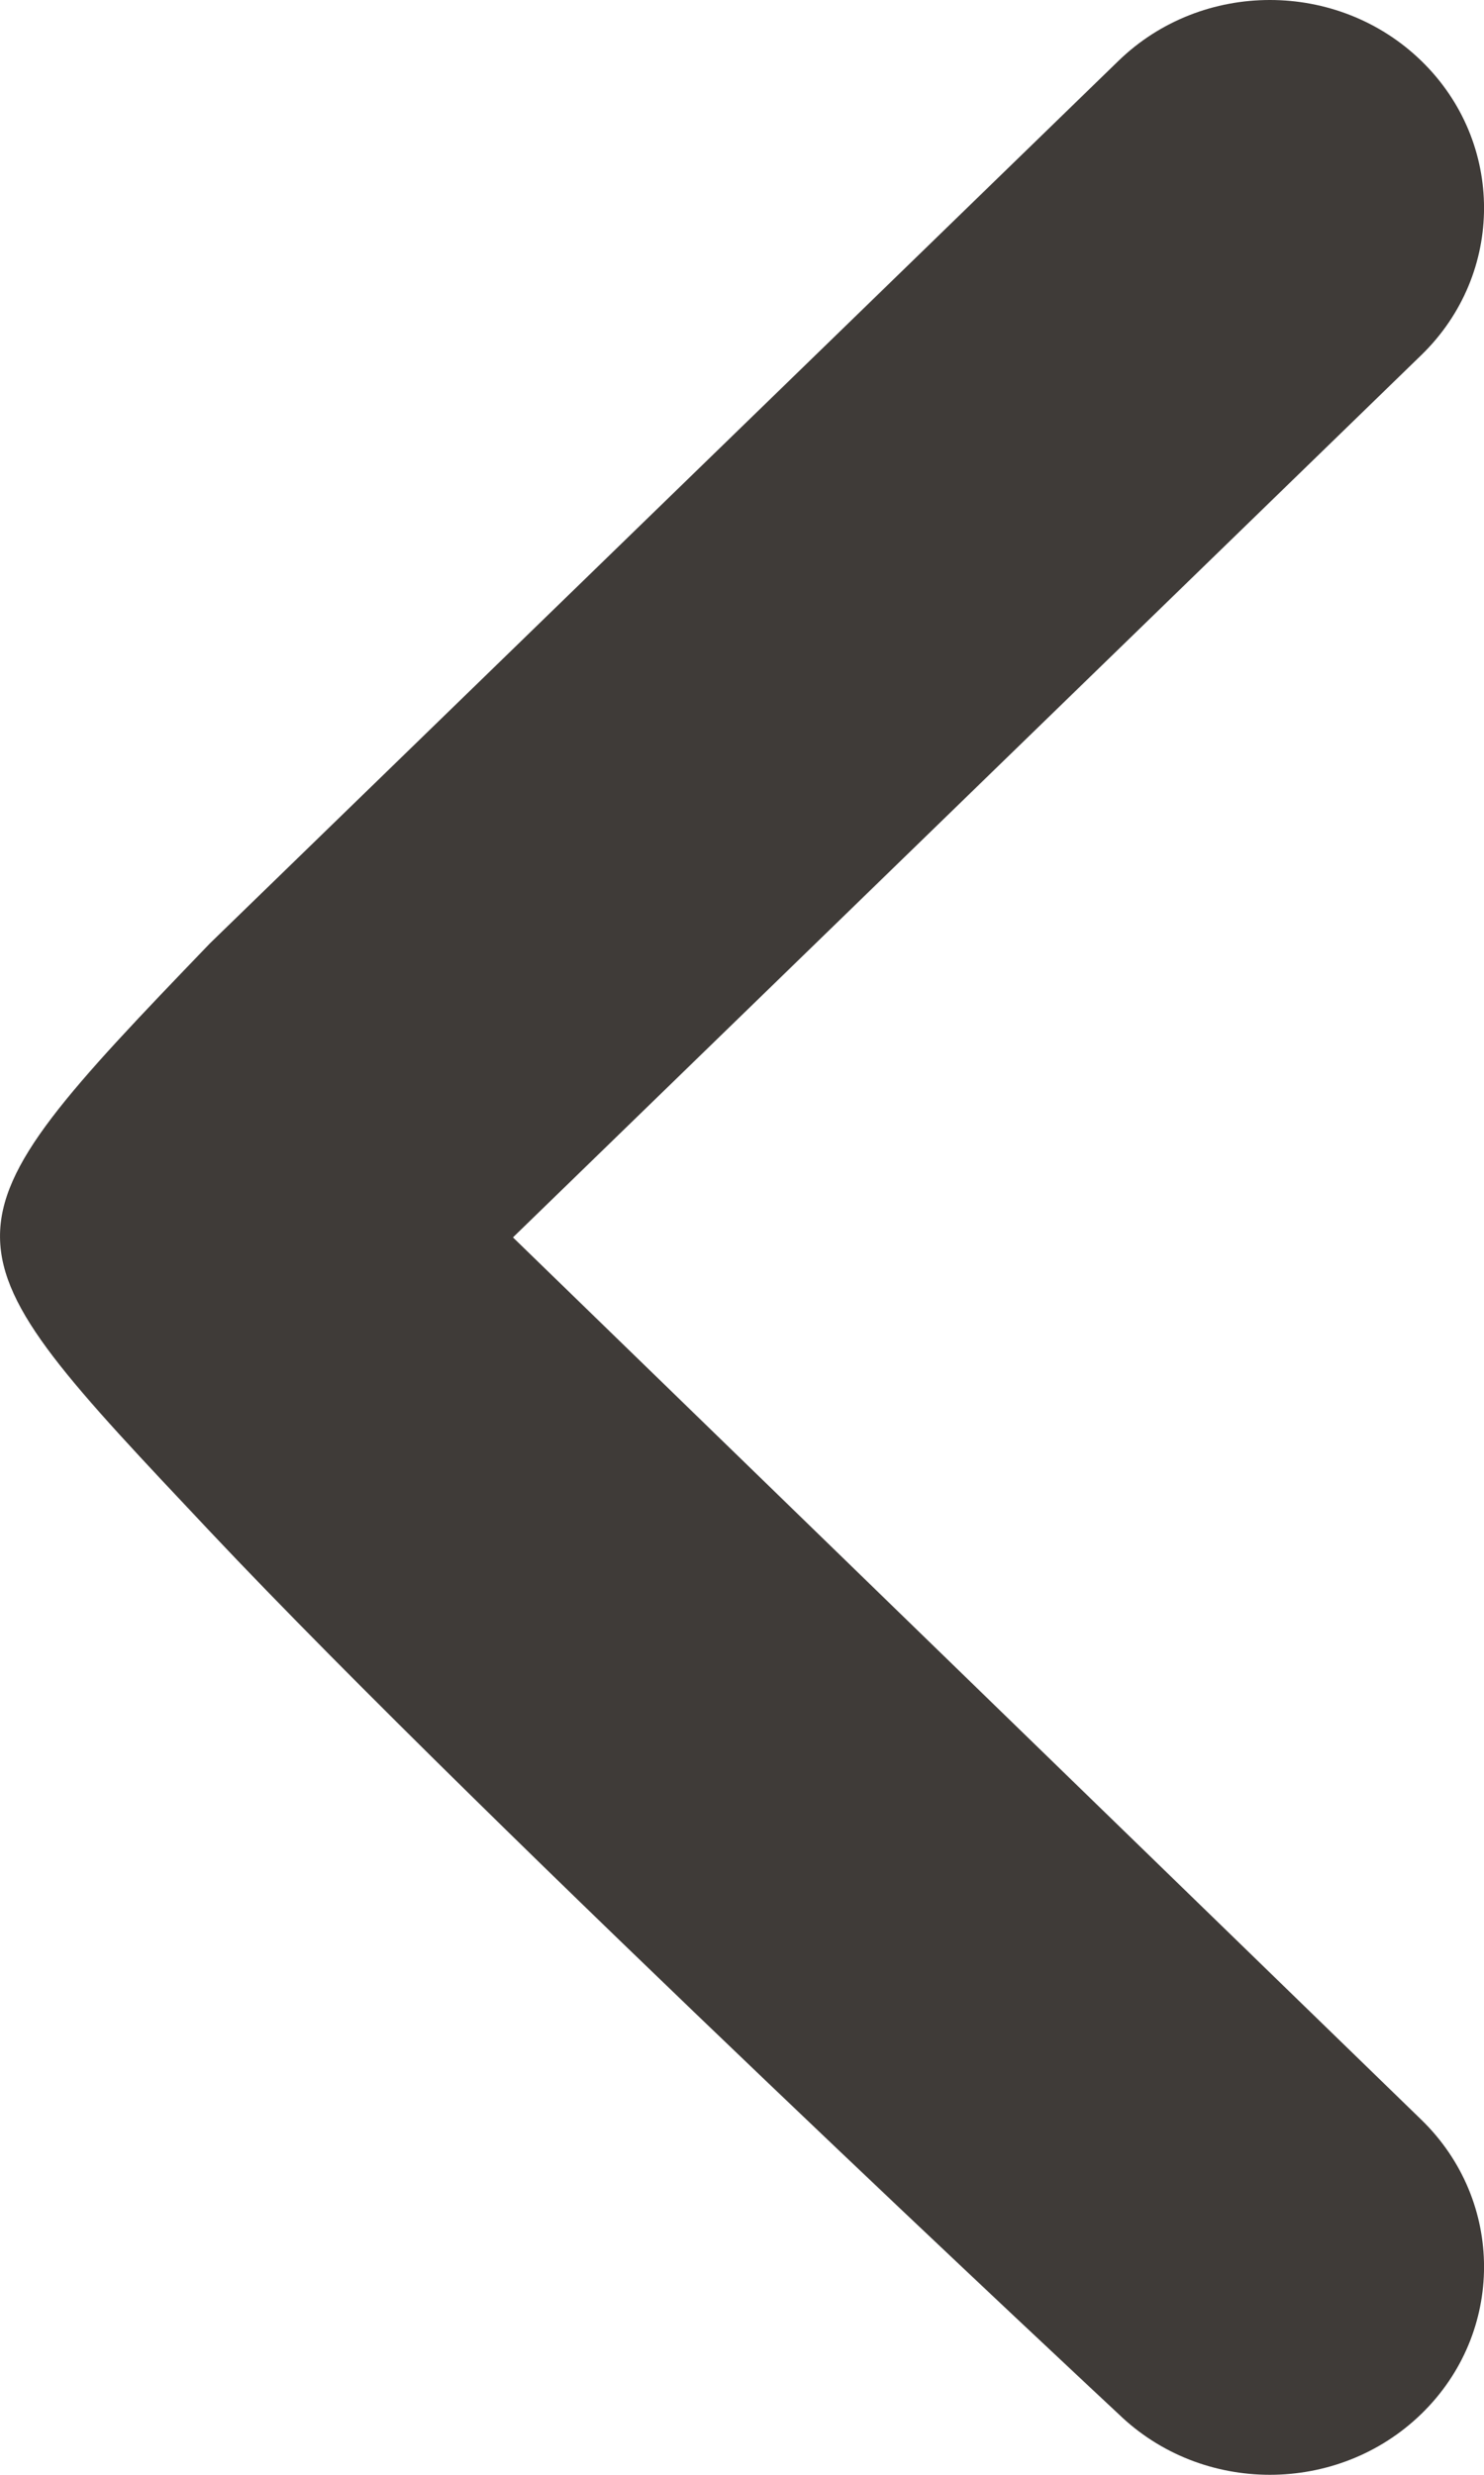<svg width="9" height="15" viewBox="0 0 9 15" fill="none" xmlns="http://www.w3.org/2000/svg">
<path d="M8.62 2.152L3.111 7.5L8.62 12.848C9.127 13.34 9.127 14.139 8.62 14.631C8.113 15.123 7.29 15.123 6.783 14.631C6.783 14.631 2.954 11.065 1.274 9.283C-0.406 7.5 -0.443 7.5 1.274 5.717L6.783 0.369C7.29 -0.123 8.113 -0.123 8.62 0.369C9.127 0.861 9.127 1.66 8.62 2.152Z" fill="#3F3B38"/>
</svg>
